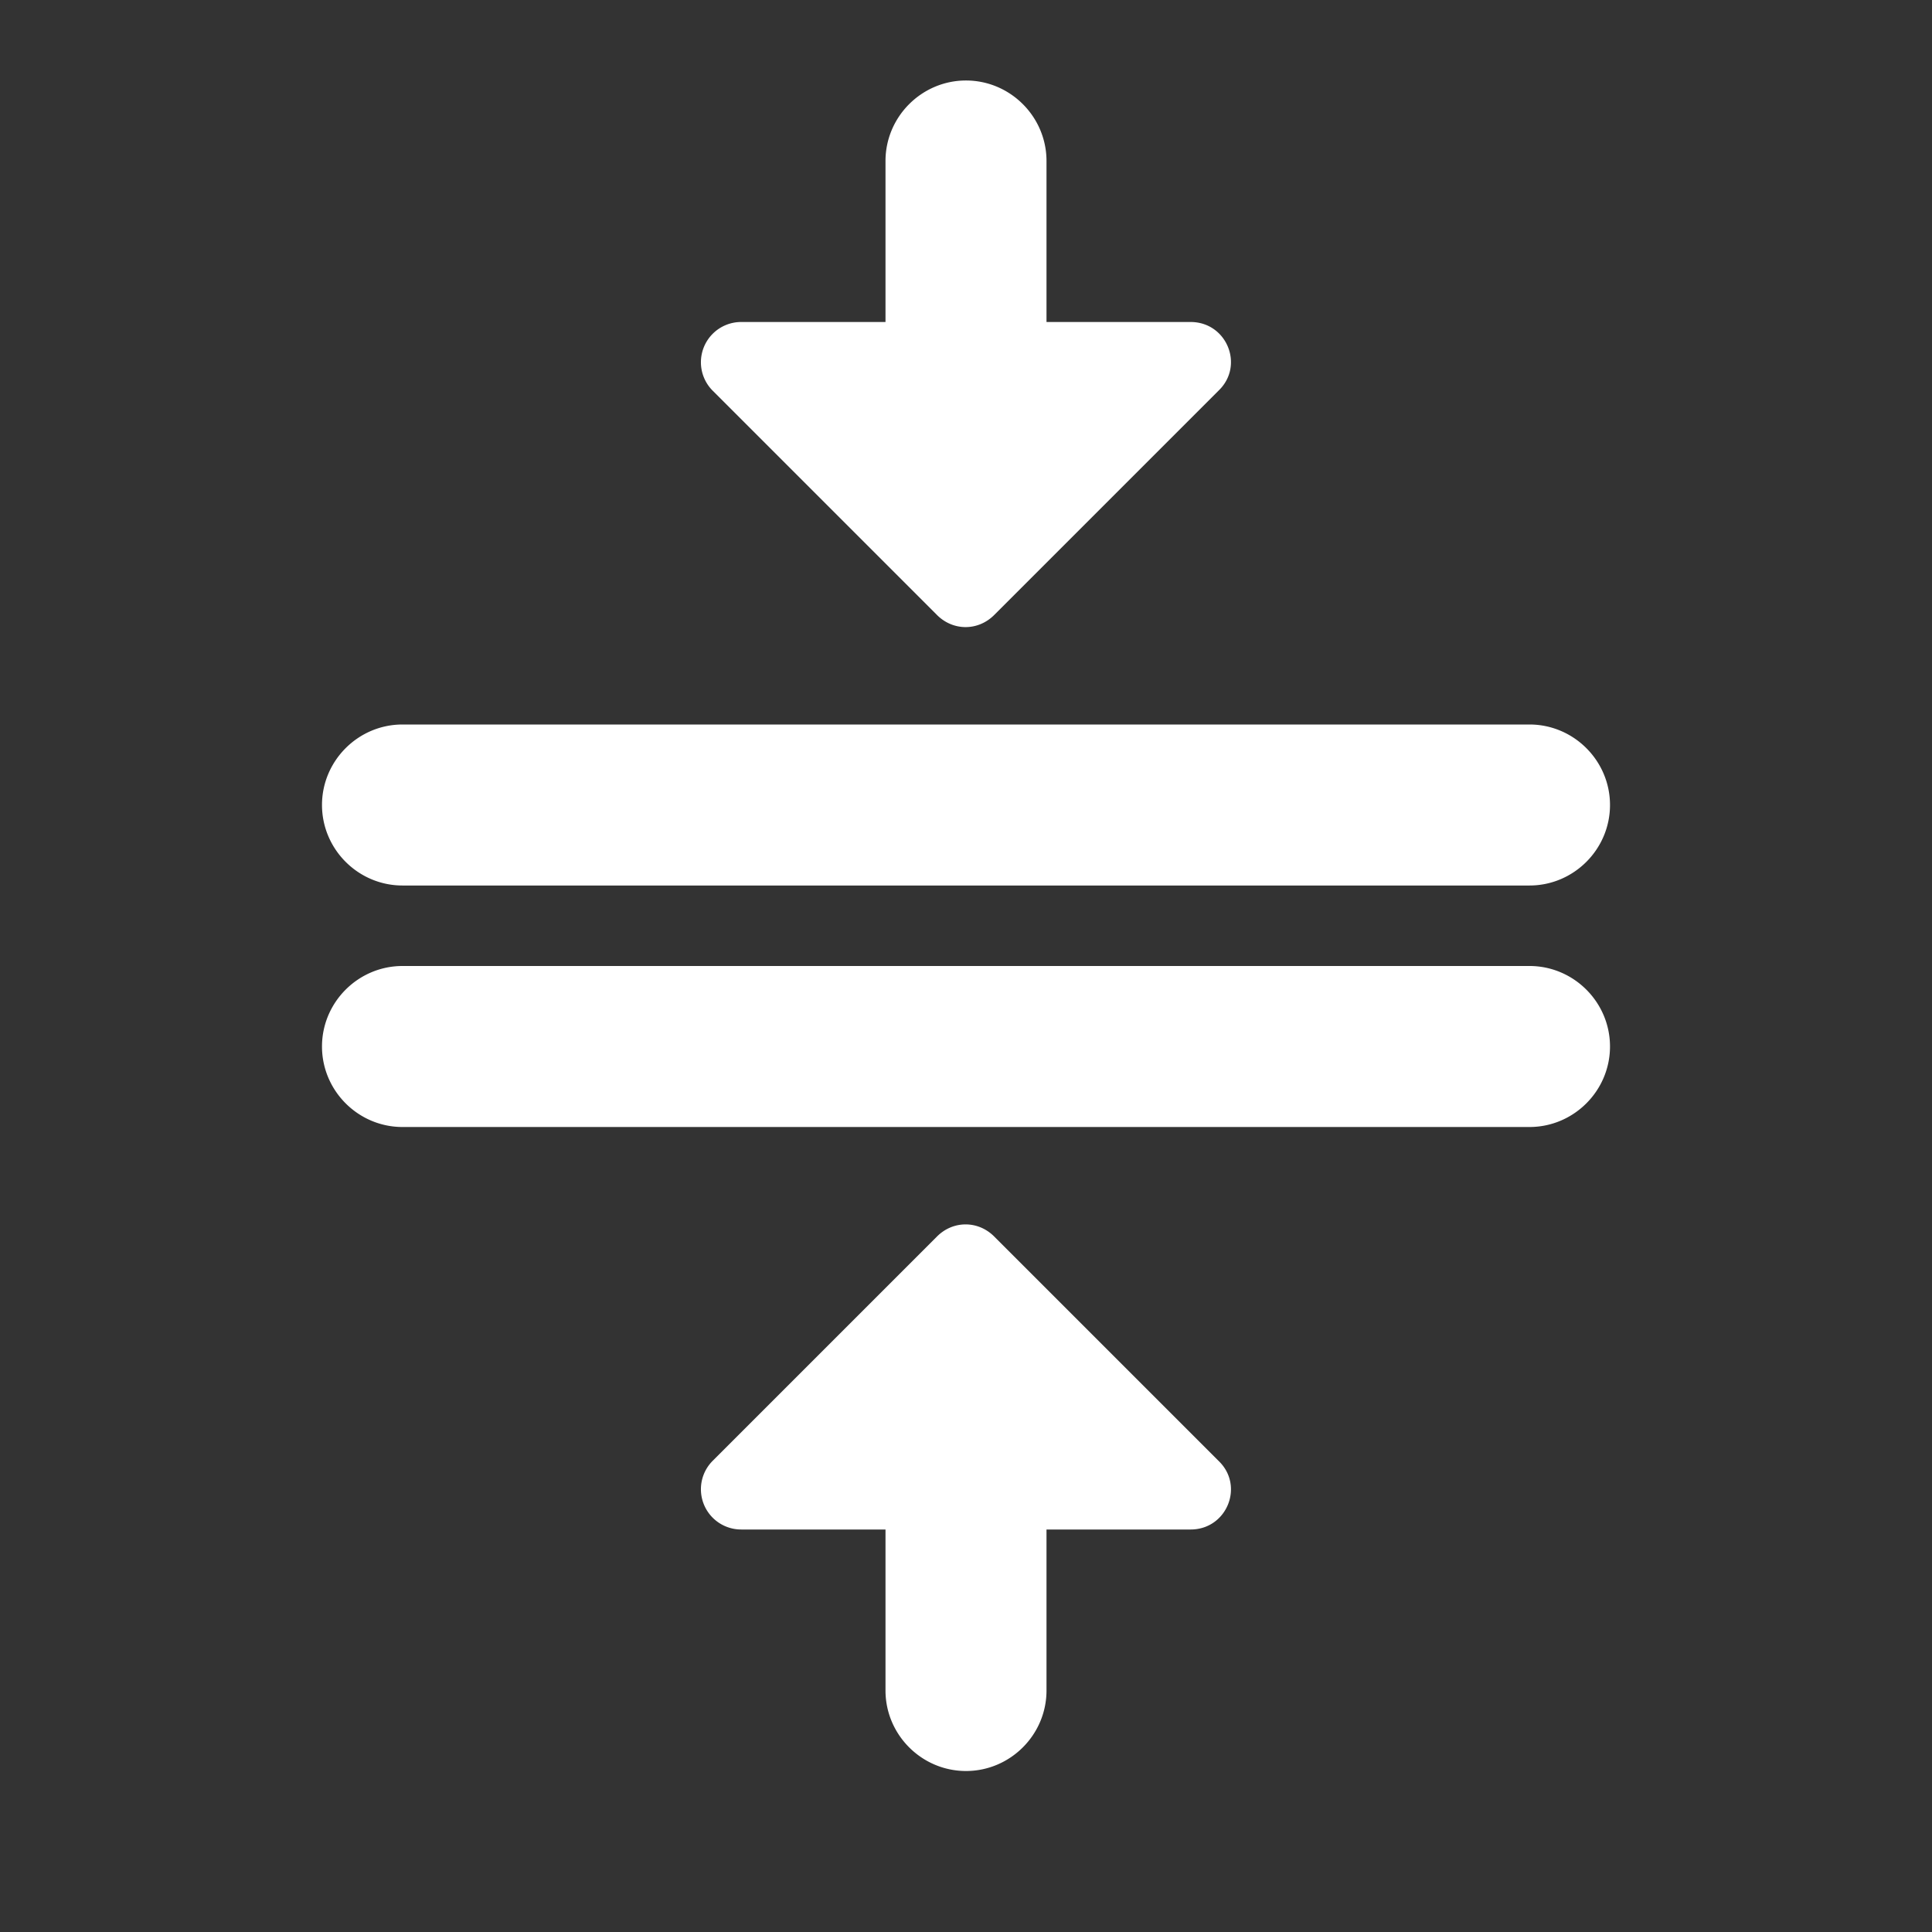 <ns0:svg xmlns:ns0="http://www.w3.org/2000/svg" width="100" height="100" viewBox="0 0 24 24" fill="#ffffff"><ns0:rect x="0" y="0" width="24" height="24" fill="#333333" stroke="none"/><ns0:path d="M4 10c0 .55.45 1 1 1h14c.55 0 1-.45 1-1s-.45-1-1-1H5c-.55 0-1 .45-1 1zm10.79-6H13V2c0-.55-.45-1-1-1s-1 .45-1 1v2H9.21a.5.5 0 0 0-.36.85l2.79 2.79c.2.2.51.2.71 0l2.79-2.79c.32-.31.1-.85-.35-.85zM9.21 19H11v2c0 .55.45 1 1 1s1-.45 1-1v-2h1.79c.45 0 .67-.54.35-.85l-2.79-2.79c-.2-.2-.51-.2-.71 0l-2.79 2.79a.5.5 0 0 0 .36.85zM5 14h14c.55 0 1-.45 1-1s-.45-1-1-1H5c-.55 0-1 .45-1 1s.45 1 1 1z" /></ns0:svg>